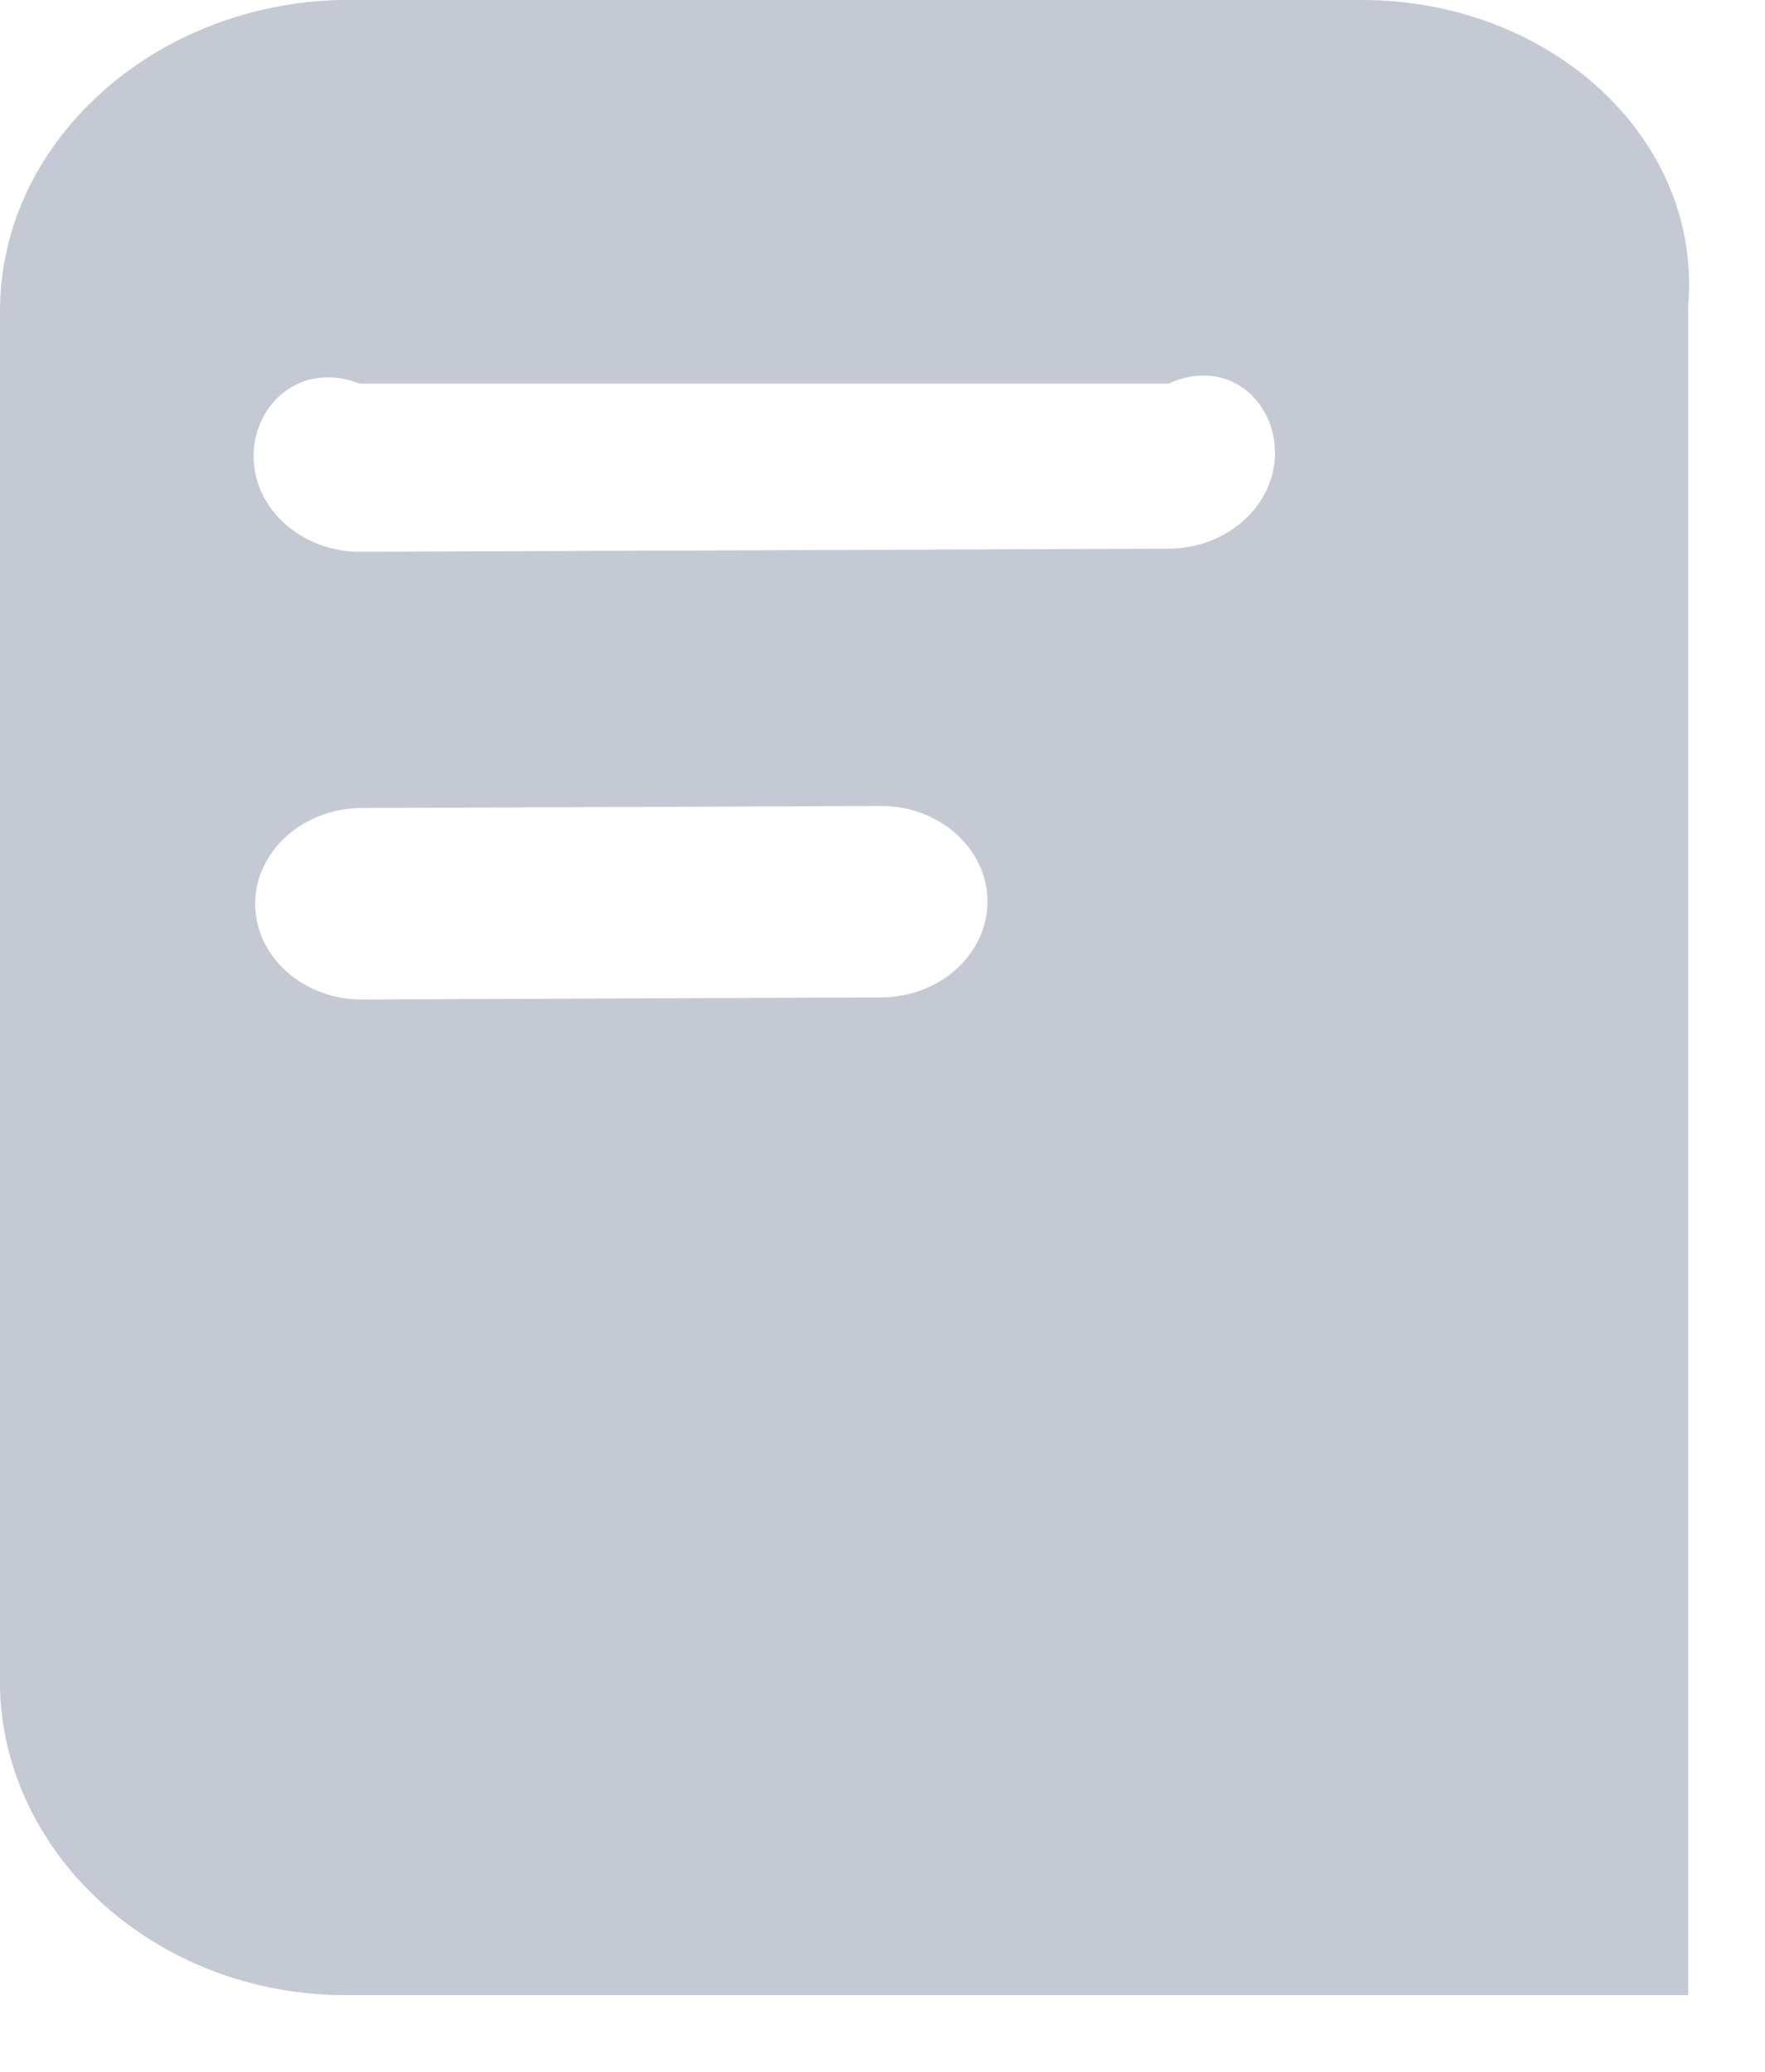 ﻿<?xml version="1.0" encoding="utf-8"?>
<svg version="1.1" xmlns:xlink="http://www.w3.org/1999/xlink" width="23px" height="27px" xmlns="http://www.w3.org/2000/svg">
  <g transform="matrix(1 0 0 1 -13 -4 )">
    <path d="M 22 3.973  C 22.176 1.777  20.173 -0.009  17.733 0  L 4.424 0  C 1.984 0.062  -0.005 1.866  0 4.061  L 0 22.025  C 0.074 24.221  2.077 26.009  4.517 26  L 22 26  L 22 3.973  Z M 11.486 12.998  L 4.716 13.025  C 3.954 13.028  3.328 12.469  3.325 11.783  C 3.323 11.097  3.945 10.534  4.707 10.53  L 11.477 10.503  C 12.24 10.5  12.866 11.059  12.868 11.745  C 12.87 12.431  12.249 12.995  11.487 12.998  Z M 15.232 7.15  L 4.696 7.191  C 3.933 7.194  3.307 6.635  3.305 5.949  C 3.303 5.263  3.924 4.7  4.687 5  L 15.224 5  C 15.986 4.652  16.612 5.21  16.615 5.897  C 16.617 6.583  15.996 7.147  15.233 7.15  Z " fill-rule="nonzero" fill="#c5c9d4" stroke="none" transform="matrix(1 0 0 1 13 4 )" />
  </g>
</svg>